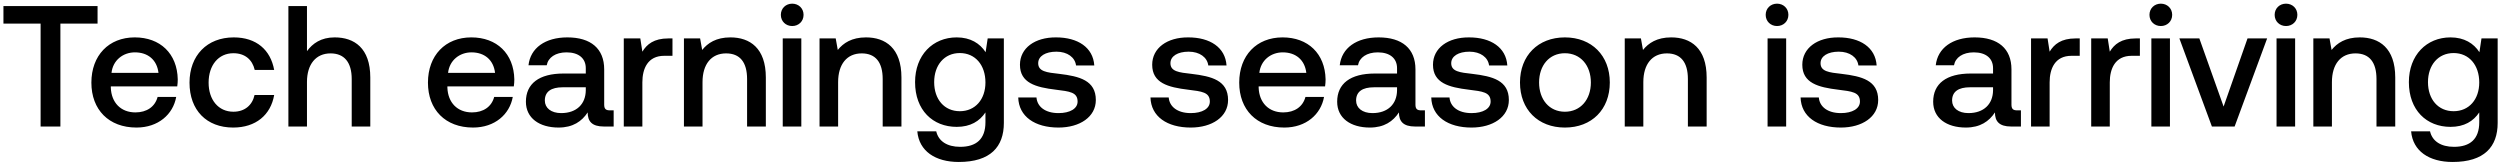 <svg width="494" height="33" viewBox="0 0 494 33" fill="none" xmlns="http://www.w3.org/2000/svg"><path d="M.68 4.668h7.344V25h3.91V4.668h7.344V1.2H.68v3.468zm26.284 20.536c4.318 0 7.242-2.618 7.854-6.052h-3.672c-.51 1.938-2.142 3.06-4.386 3.06-2.89 0-4.76-1.938-4.862-4.896v-.238h13.124c.068-.476.102-.952.102-1.394-.102-5.1-3.468-8.296-8.5-8.296-5.134 0-8.568 3.57-8.568 8.942 0 5.338 3.434 8.874 8.908 8.874zm-4.93-10.812c.272-2.482 2.278-4.046 4.624-4.046 2.55 0 4.352 1.462 4.658 4.046h-9.282zm24.049 10.812c4.454 0 7.412-2.482 8.092-6.426h-3.876c-.442 2.006-1.938 3.298-4.182 3.298-2.958 0-4.896-2.346-4.896-5.746 0-3.434 1.938-5.814 4.896-5.814 2.278 0 3.74 1.258 4.216 3.298h3.842c-.714-3.944-3.502-6.426-7.99-6.426-5.27 0-8.738 3.57-8.738 8.942 0 5.44 3.366 8.874 8.636 8.874zM66.132 7.388c-2.72 0-4.386 1.224-5.474 2.72V1.2h-3.672V25h3.672v-8.806c0-3.502 1.768-5.644 4.658-5.644 2.72 0 4.182 1.768 4.182 5.066V25h3.672v-9.69c0-5.814-3.162-7.922-7.038-7.922zM93.47 25.204c4.318 0 7.242-2.618 7.854-6.052h-3.672c-.51 1.938-2.142 3.06-4.386 3.06-2.89 0-4.76-1.938-4.862-4.896v-.238h13.124c.068-.476.102-.952.102-1.394-.102-5.1-3.468-8.296-8.5-8.296-5.134 0-8.568 3.57-8.568 8.942 0 5.338 3.434 8.874 8.908 8.874zm-4.93-10.812c.272-2.482 2.278-4.046 4.624-4.046 2.55 0 4.352 1.462 4.658 4.046H88.54zm31.971 7.412c-.748 0-1.122-.238-1.122-1.122v-6.97c0-4.114-2.652-6.324-7.276-6.324-4.386 0-7.31 2.108-7.684 5.508h3.604c.272-1.53 1.734-2.55 3.91-2.55 2.414 0 3.808 1.19 3.808 3.128v1.054h-4.386c-4.862 0-7.446 2.006-7.446 5.576 0 3.23 2.652 5.1 6.46 5.1 2.822 0 4.59-1.224 5.746-2.992 0 1.734.816 2.788 3.196 2.788h1.938v-3.196h-.748zm-4.76-3.944c-.034 2.686-1.802 4.488-4.862 4.488-2.006 0-3.23-1.02-3.23-2.482 0-1.768 1.258-2.618 3.536-2.618h4.556v.612zm16.314-10.268c-2.856 0-4.25 1.156-5.134 2.618l-.408-2.618h-3.264V25h3.672v-8.738c0-2.686 1.054-5.236 4.318-5.236h1.632V7.592h-.816zm12.261-.204c-2.822 0-4.488 1.122-5.576 2.482l-.408-2.278h-3.196V25h3.672v-8.772c0-3.536 1.734-5.678 4.658-5.678 2.754 0 4.148 1.768 4.148 5.066V25h3.706v-9.69c0-5.814-3.162-7.922-7.004-7.922zm12.213-2.244c1.258 0 2.244-.918 2.244-2.21 0-1.292-.986-2.21-2.244-2.21-1.258 0-2.244.918-2.244 2.21 0 1.292.986 2.21 2.244 2.21zM154.669 25h3.672V7.592h-3.672V25zm16.452-17.612c-2.822 0-4.488 1.122-5.576 2.482l-.408-2.278h-3.196V25h3.672v-8.772c0-3.536 1.734-5.678 4.658-5.678 2.754 0 4.148 1.768 4.148 5.066V25h3.706v-9.69c0-5.814-3.162-7.922-7.004-7.922zm23.637 2.924c-1.122-1.734-2.992-2.924-5.712-2.924-4.726 0-8.228 3.502-8.228 8.84 0 5.542 3.502 8.84 8.228 8.84 2.72 0 4.522-1.122 5.678-2.856v1.938c0 3.332-1.802 4.862-4.998 4.862-2.584 0-4.284-1.122-4.726-3.06h-3.74c.34 3.91 3.57 6.052 8.194 6.052 6.256 0 8.908-2.992 8.908-7.718V7.592h-3.196l-.408 2.72zm-5.1 11.662c-3.06 0-5.066-2.346-5.066-5.746 0-3.366 2.006-5.746 5.066-5.746s5.066 2.38 5.066 5.814c0 3.332-2.006 5.678-5.066 5.678zm11.544-2.72c.102 3.774 3.298 5.95 7.956 5.95 4.216 0 7.378-2.108 7.378-5.44 0-3.876-3.23-4.692-7.208-5.168-2.516-.272-4.182-.476-4.182-2.108 0-1.394 1.428-2.278 3.604-2.278s3.672 1.122 3.876 2.72h3.604c-.238-3.57-3.264-5.542-7.548-5.542-4.182-.034-7.14 2.108-7.14 5.406 0 3.604 3.128 4.454 7.106 4.93 2.686.34 4.284.476 4.284 2.346 0 1.394-1.496 2.278-3.774 2.278-2.652 0-4.216-1.292-4.352-3.094h-3.604zm26.131 0c.102 3.774 3.298 5.95 7.956 5.95 4.216 0 7.378-2.108 7.378-5.44 0-3.876-3.23-4.692-7.208-5.168-2.516-.272-4.182-.476-4.182-2.108 0-1.394 1.428-2.278 3.604-2.278s3.672 1.122 3.876 2.72h3.604c-.238-3.57-3.264-5.542-7.548-5.542-4.182-.034-7.14 2.108-7.14 5.406 0 3.604 3.128 4.454 7.106 4.93 2.686.34 4.284.476 4.284 2.346 0 1.394-1.496 2.278-3.774 2.278-2.652 0-4.216-1.292-4.352-3.094h-3.604zm26.442 5.95c4.318 0 7.242-2.618 7.854-6.052h-3.672c-.51 1.938-2.142 3.06-4.386 3.06-2.89 0-4.76-1.938-4.862-4.896v-.238h13.124c.068-.476.102-.952.102-1.394-.102-5.1-3.468-8.296-8.5-8.296-5.134 0-8.568 3.57-8.568 8.942 0 5.338 3.434 8.874 8.908 8.874zm-4.93-10.812c.272-2.482 2.278-4.046 4.624-4.046 2.55 0 4.352 1.462 4.658 4.046h-9.282zm31.971 7.412c-.748 0-1.122-.238-1.122-1.122v-6.97c0-4.114-2.652-6.324-7.276-6.324-4.386 0-7.31 2.108-7.684 5.508h3.604c.272-1.53 1.734-2.55 3.91-2.55 2.414 0 3.808 1.19 3.808 3.128v1.054h-4.386c-4.862 0-7.446 2.006-7.446 5.576 0 3.23 2.652 5.1 6.46 5.1 2.822 0 4.59-1.224 5.746-2.992 0 1.734.816 2.788 3.196 2.788h1.938v-3.196h-.748zm-4.76-3.944c-.034 2.686-1.802 4.488-4.862 4.488-2.006 0-3.23-1.02-3.23-2.482 0-1.768 1.258-2.618 3.536-2.618h4.556v.612zm6.76 1.394c.102 3.774 3.298 5.95 7.956 5.95 4.216 0 7.378-2.108 7.378-5.44 0-3.876-3.23-4.692-7.208-5.168-2.516-.272-4.182-.476-4.182-2.108 0-1.394 1.428-2.278 3.604-2.278s3.672 1.122 3.876 2.72h3.604c-.238-3.57-3.264-5.542-7.548-5.542-4.182-.034-7.14 2.108-7.14 5.406 0 3.604 3.128 4.454 7.106 4.93 2.686.34 4.284.476 4.284 2.346 0 1.394-1.496 2.278-3.774 2.278-2.652 0-4.216-1.292-4.352-3.094h-3.604zm26.407 5.95c5.304 0 8.874-3.57 8.874-8.908 0-5.304-3.57-8.908-8.874-8.908s-8.874 3.604-8.874 8.908c0 5.338 3.57 8.908 8.874 8.908zm0-3.128c-3.094 0-5.1-2.414-5.1-5.78s2.006-5.78 5.1-5.78 5.134 2.414 5.134 5.78-2.04 5.78-5.134 5.78zM330.23 7.388c-2.822 0-4.488 1.122-5.576 2.482l-.408-2.278h-3.196V25h3.672v-8.772c0-3.536 1.734-5.678 4.658-5.678 2.754 0 4.148 1.768 4.148 5.066V25h3.706v-9.69c0-5.814-3.162-7.922-7.004-7.922zm20.913-2.244c1.258 0 2.244-.918 2.244-2.21 0-1.292-.986-2.21-2.244-2.21-1.258 0-2.244.918-2.244 2.21 0 1.292.986 2.21 2.244 2.21zM349.273 25h3.672V7.592h-3.672V25zm6.523-5.746c.102 3.774 3.298 5.95 7.956 5.95 4.216 0 7.378-2.108 7.378-5.44 0-3.876-3.23-4.692-7.208-5.168-2.516-.272-4.182-.476-4.182-2.108 0-1.394 1.428-2.278 3.604-2.278s3.672 1.122 3.876 2.72h3.604c-.238-3.57-3.264-5.542-7.548-5.542-4.182-.034-7.14 2.108-7.14 5.406 0 3.604 3.128 4.454 7.106 4.93 2.686.34 4.284.476 4.284 2.346 0 1.394-1.496 2.278-3.774 2.278-2.652 0-4.216-1.292-4.352-3.094h-3.604zm42.791 2.55c-.748 0-1.122-.238-1.122-1.122v-6.97c0-4.114-2.652-6.324-7.276-6.324-4.386 0-7.31 2.108-7.684 5.508h3.604c.272-1.53 1.734-2.55 3.91-2.55 2.414 0 3.808 1.19 3.808 3.128v1.054h-4.386c-4.862 0-7.446 2.006-7.446 5.576 0 3.23 2.652 5.1 6.46 5.1 2.822 0 4.59-1.224 5.746-2.992 0 1.734.816 2.788 3.196 2.788h1.938v-3.196h-.748zm-4.76-3.944c-.034 2.686-1.802 4.488-4.862 4.488-2.006 0-3.23-1.02-3.23-2.482 0-1.768 1.258-2.618 3.536-2.618h4.556v.612zm16.314-10.268c-2.856 0-4.25 1.156-5.134 2.618l-.408-2.618h-3.264V25h3.672v-8.738c0-2.686 1.054-5.236 4.318-5.236h1.632V7.592h-.816zm11.887 0c-2.856 0-4.25 1.156-5.134 2.618l-.408-2.618h-3.264V25h3.672v-8.738c0-2.686 1.054-5.236 4.318-5.236h1.632V7.592h-.816zm4.951-2.448c1.258 0 2.244-.918 2.244-2.21 0-1.292-.986-2.21-2.244-2.21-1.258 0-2.244.918-2.244 2.21 0 1.292.986 2.21 2.244 2.21zM425.109 25h3.672V7.592h-3.672V25zm11.963 0h4.488l6.426-17.408h-3.876l-4.726 13.464-4.794-13.464h-3.944L437.072 25zm14.643-19.856c1.258 0 2.244-.918 2.244-2.21 0-1.292-.986-2.21-2.244-2.21-1.258 0-2.244.918-2.244 2.21 0 1.292.986 2.21 2.244 2.21zM449.845 25h3.672V7.592h-3.672V25zm16.451-17.612c-2.822 0-4.488 1.122-5.576 2.482l-.408-2.278h-3.196V25h3.672v-8.772c0-3.536 1.734-5.678 4.658-5.678 2.754 0 4.148 1.768 4.148 5.066V25h3.706v-9.69c0-5.814-3.162-7.922-7.004-7.922zm23.638 2.924c-1.122-1.734-2.992-2.924-5.712-2.924-4.726 0-8.228 3.502-8.228 8.84 0 5.542 3.502 8.84 8.228 8.84 2.72 0 4.522-1.122 5.678-2.856v1.938c0 3.332-1.802 4.862-4.998 4.862-2.584 0-4.284-1.122-4.726-3.06h-3.74c.34 3.91 3.57 6.052 8.194 6.052 6.256 0 8.908-2.992 8.908-7.718V7.592h-3.196l-.408 2.72zm-5.1 11.662c-3.06 0-5.066-2.346-5.066-5.746 0-3.366 2.006-5.746 5.066-5.746s5.066 2.38 5.066 5.814c0 3.332-2.006 5.678-5.066 5.678z" fill="#000"/></svg>